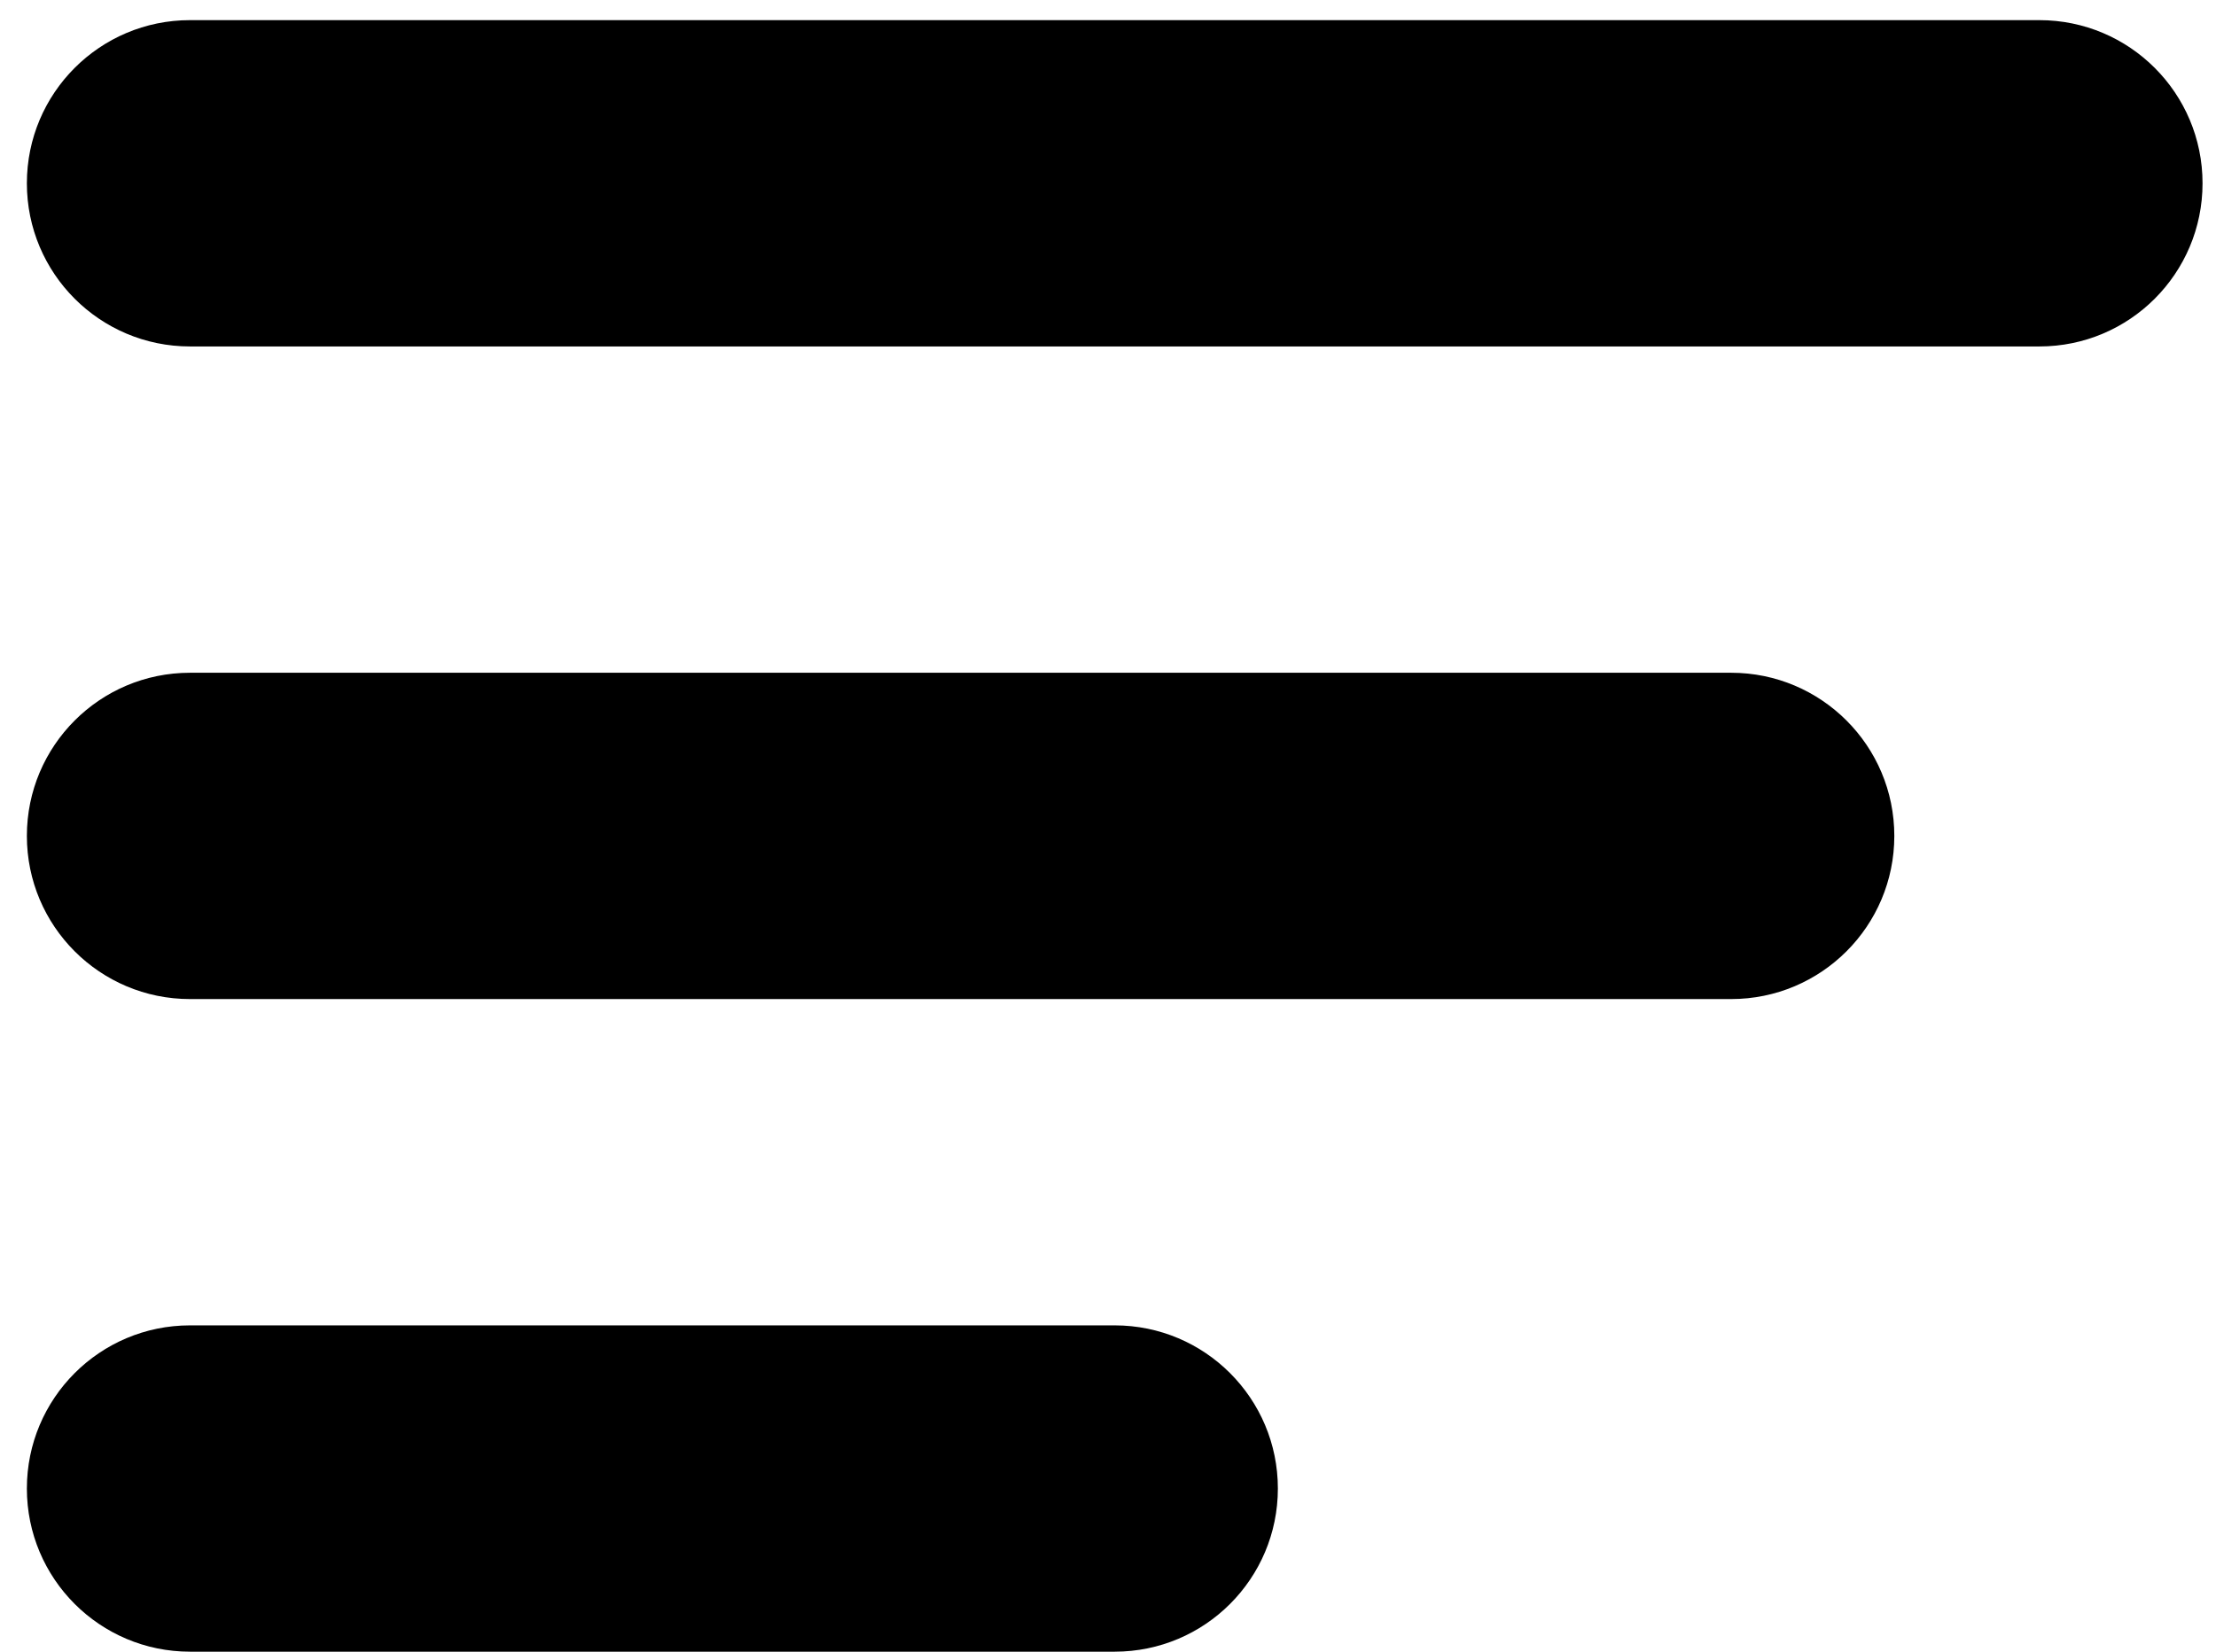 <svg width="55" height="41" viewBox="0 0 55 41" fill="none" xmlns="http://www.w3.org/2000/svg">
<path d="M50.617 0.5H4.716C2.479 0.5 0.667 2.313 0.667 4.55C0.667 6.787 2.479 8.6 4.716 8.6H50.617C52.854 8.6 54.666 6.787 54.666 4.55C54.666 2.313 52.854 0.5 50.617 0.5Z" fill="black"/>
<path d="M42.966 16.7H4.716C2.479 16.7 0.667 18.513 0.667 20.75C0.667 22.987 2.479 24.8 4.716 24.8H42.966C45.203 24.8 47.016 22.987 47.016 20.75C47.016 18.513 45.203 16.7 42.966 16.7Z" fill="black"/>
<path d="M27.666 32.9H4.716C2.479 32.9 0.667 34.713 0.667 36.95C0.667 39.187 2.479 41 4.716 41H27.666C29.904 41 31.716 39.187 31.716 36.95C31.716 34.713 29.904 32.9 27.666 32.9Z" fill="black"/>
</svg>
